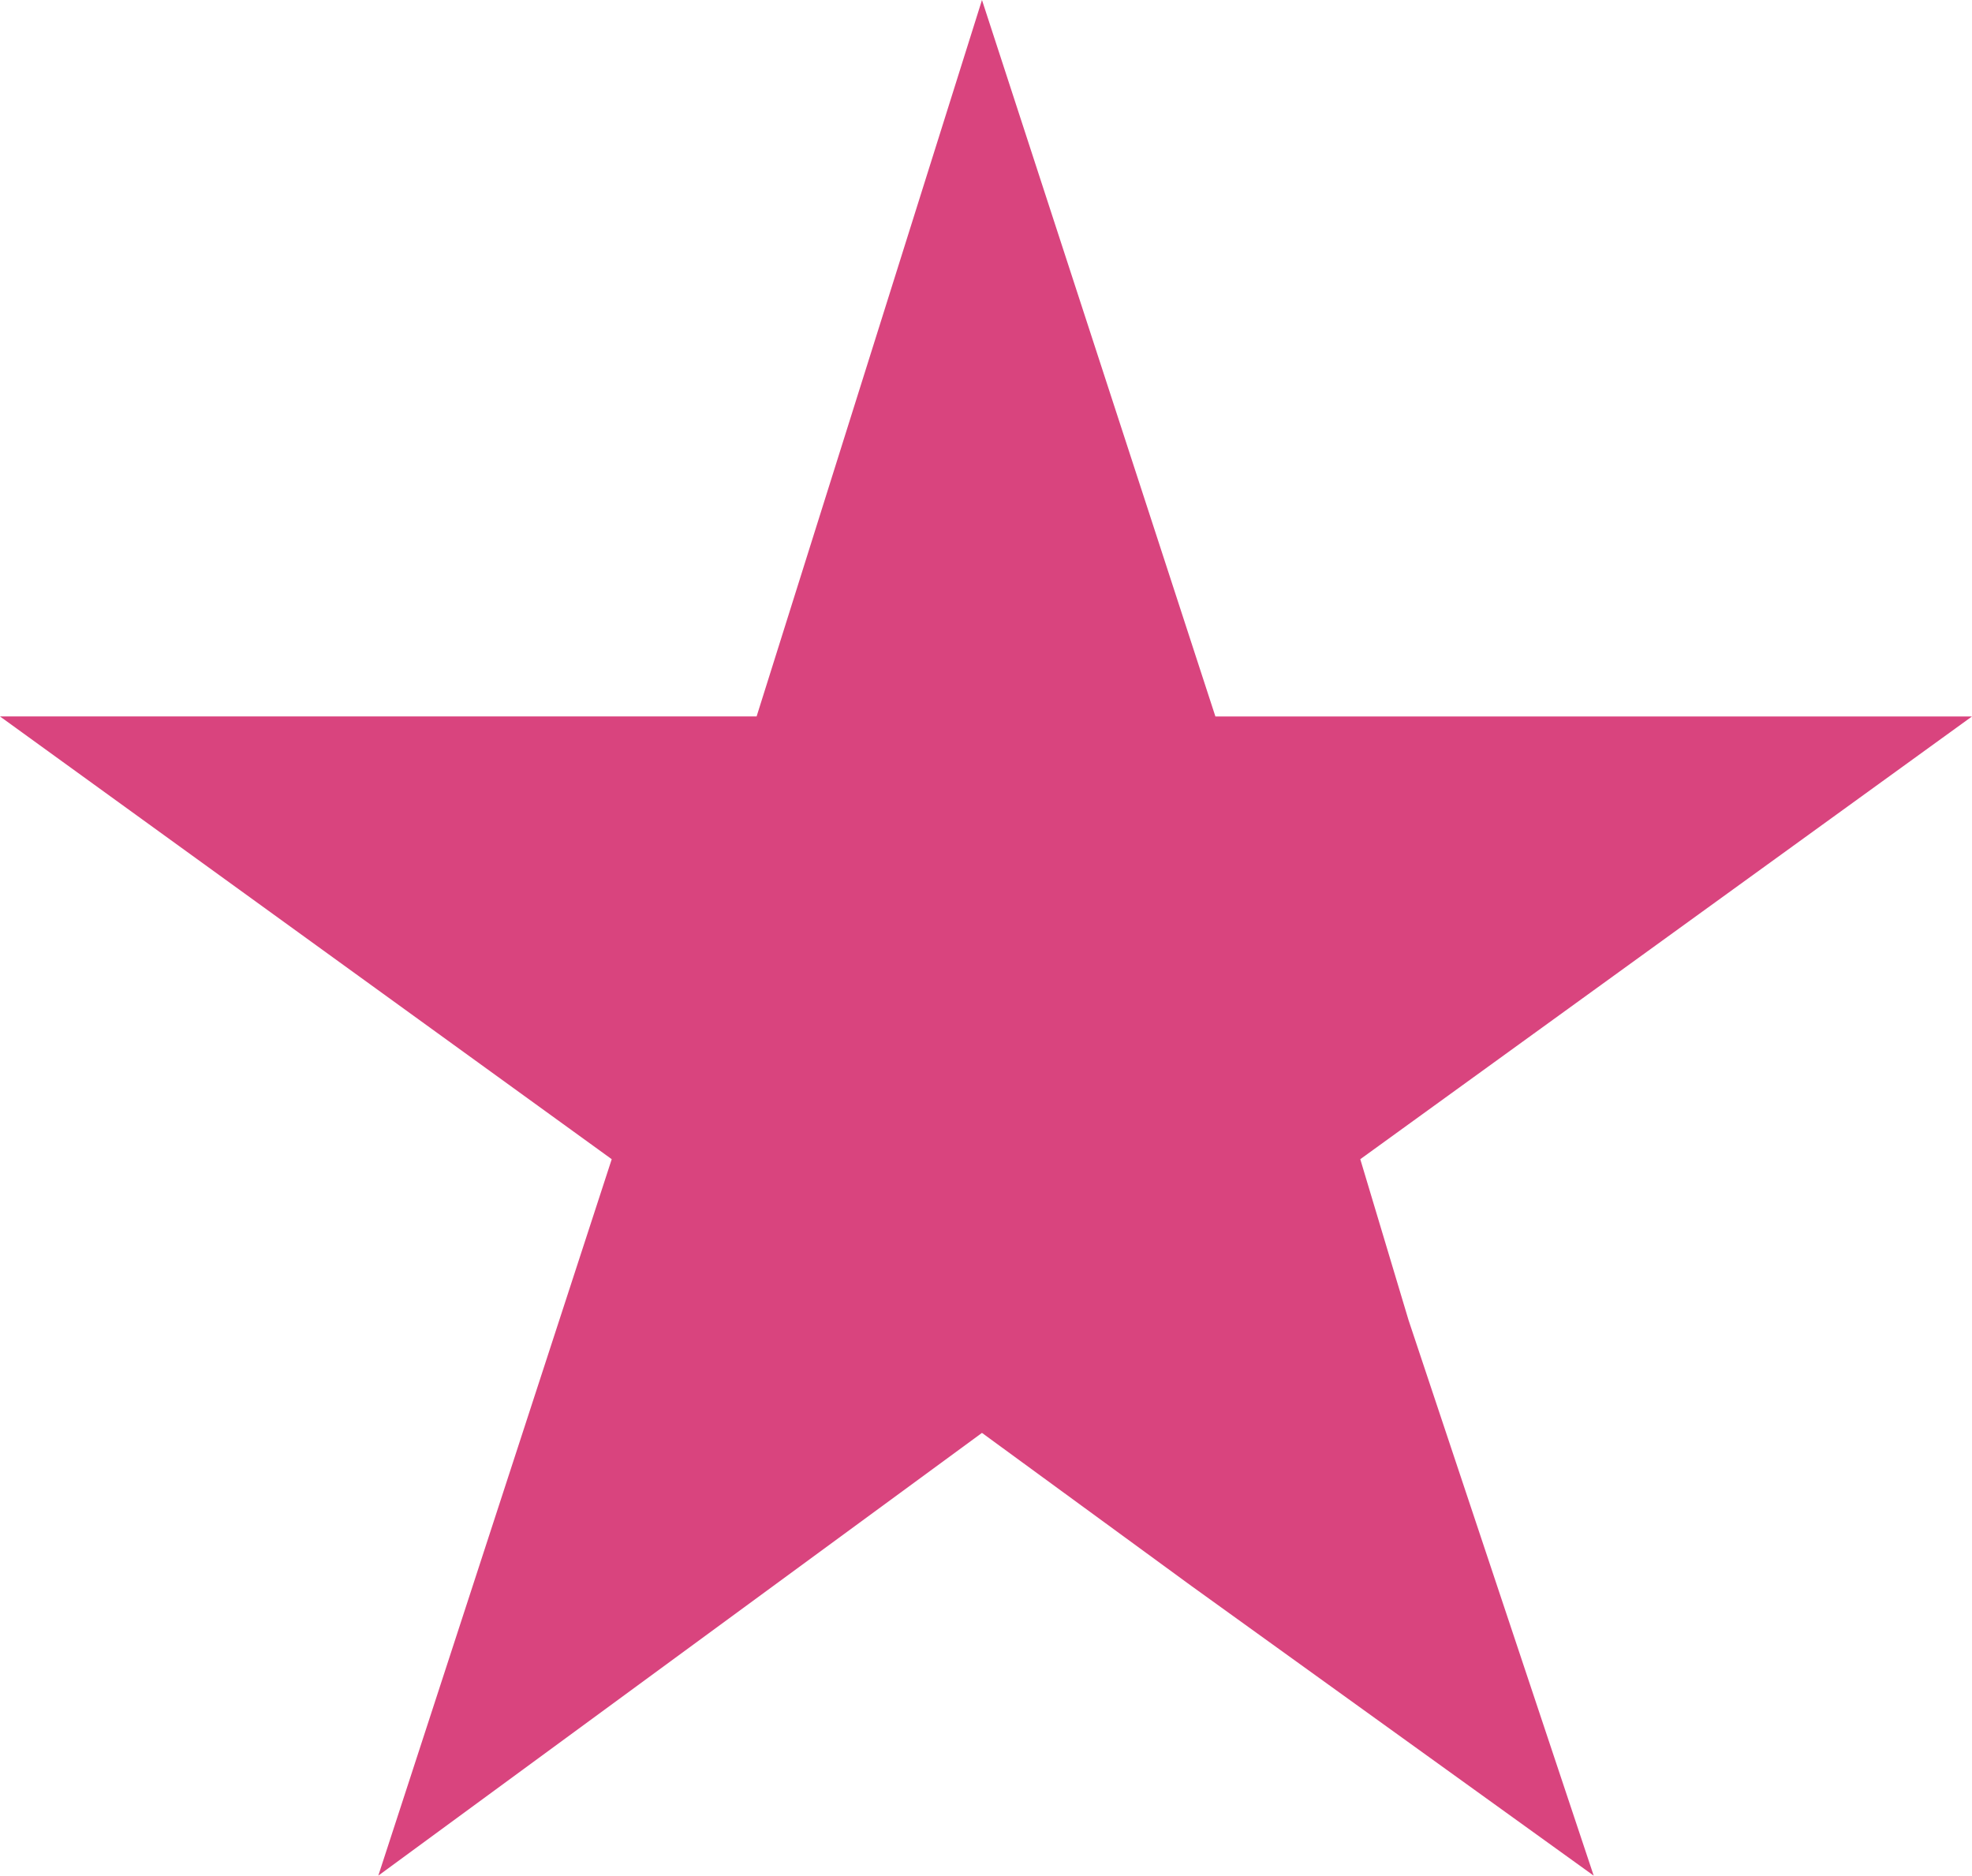 <svg xmlns="http://www.w3.org/2000/svg" width="24.5" height="23.3" style="overflow:visible;enable-background:new 0 0 24.5 23.3" xml:space="preserve"><path fill="#D9447E" style="fill:#d9447e" d="m4.7 23.3 7.5-5.5 2.6 1.9 5 3.6-2.3-6.9-.6-2 7.6-5.5h-9.4L12.2 0 9.4 8.9H0l7.6 5.5z"/></svg>
